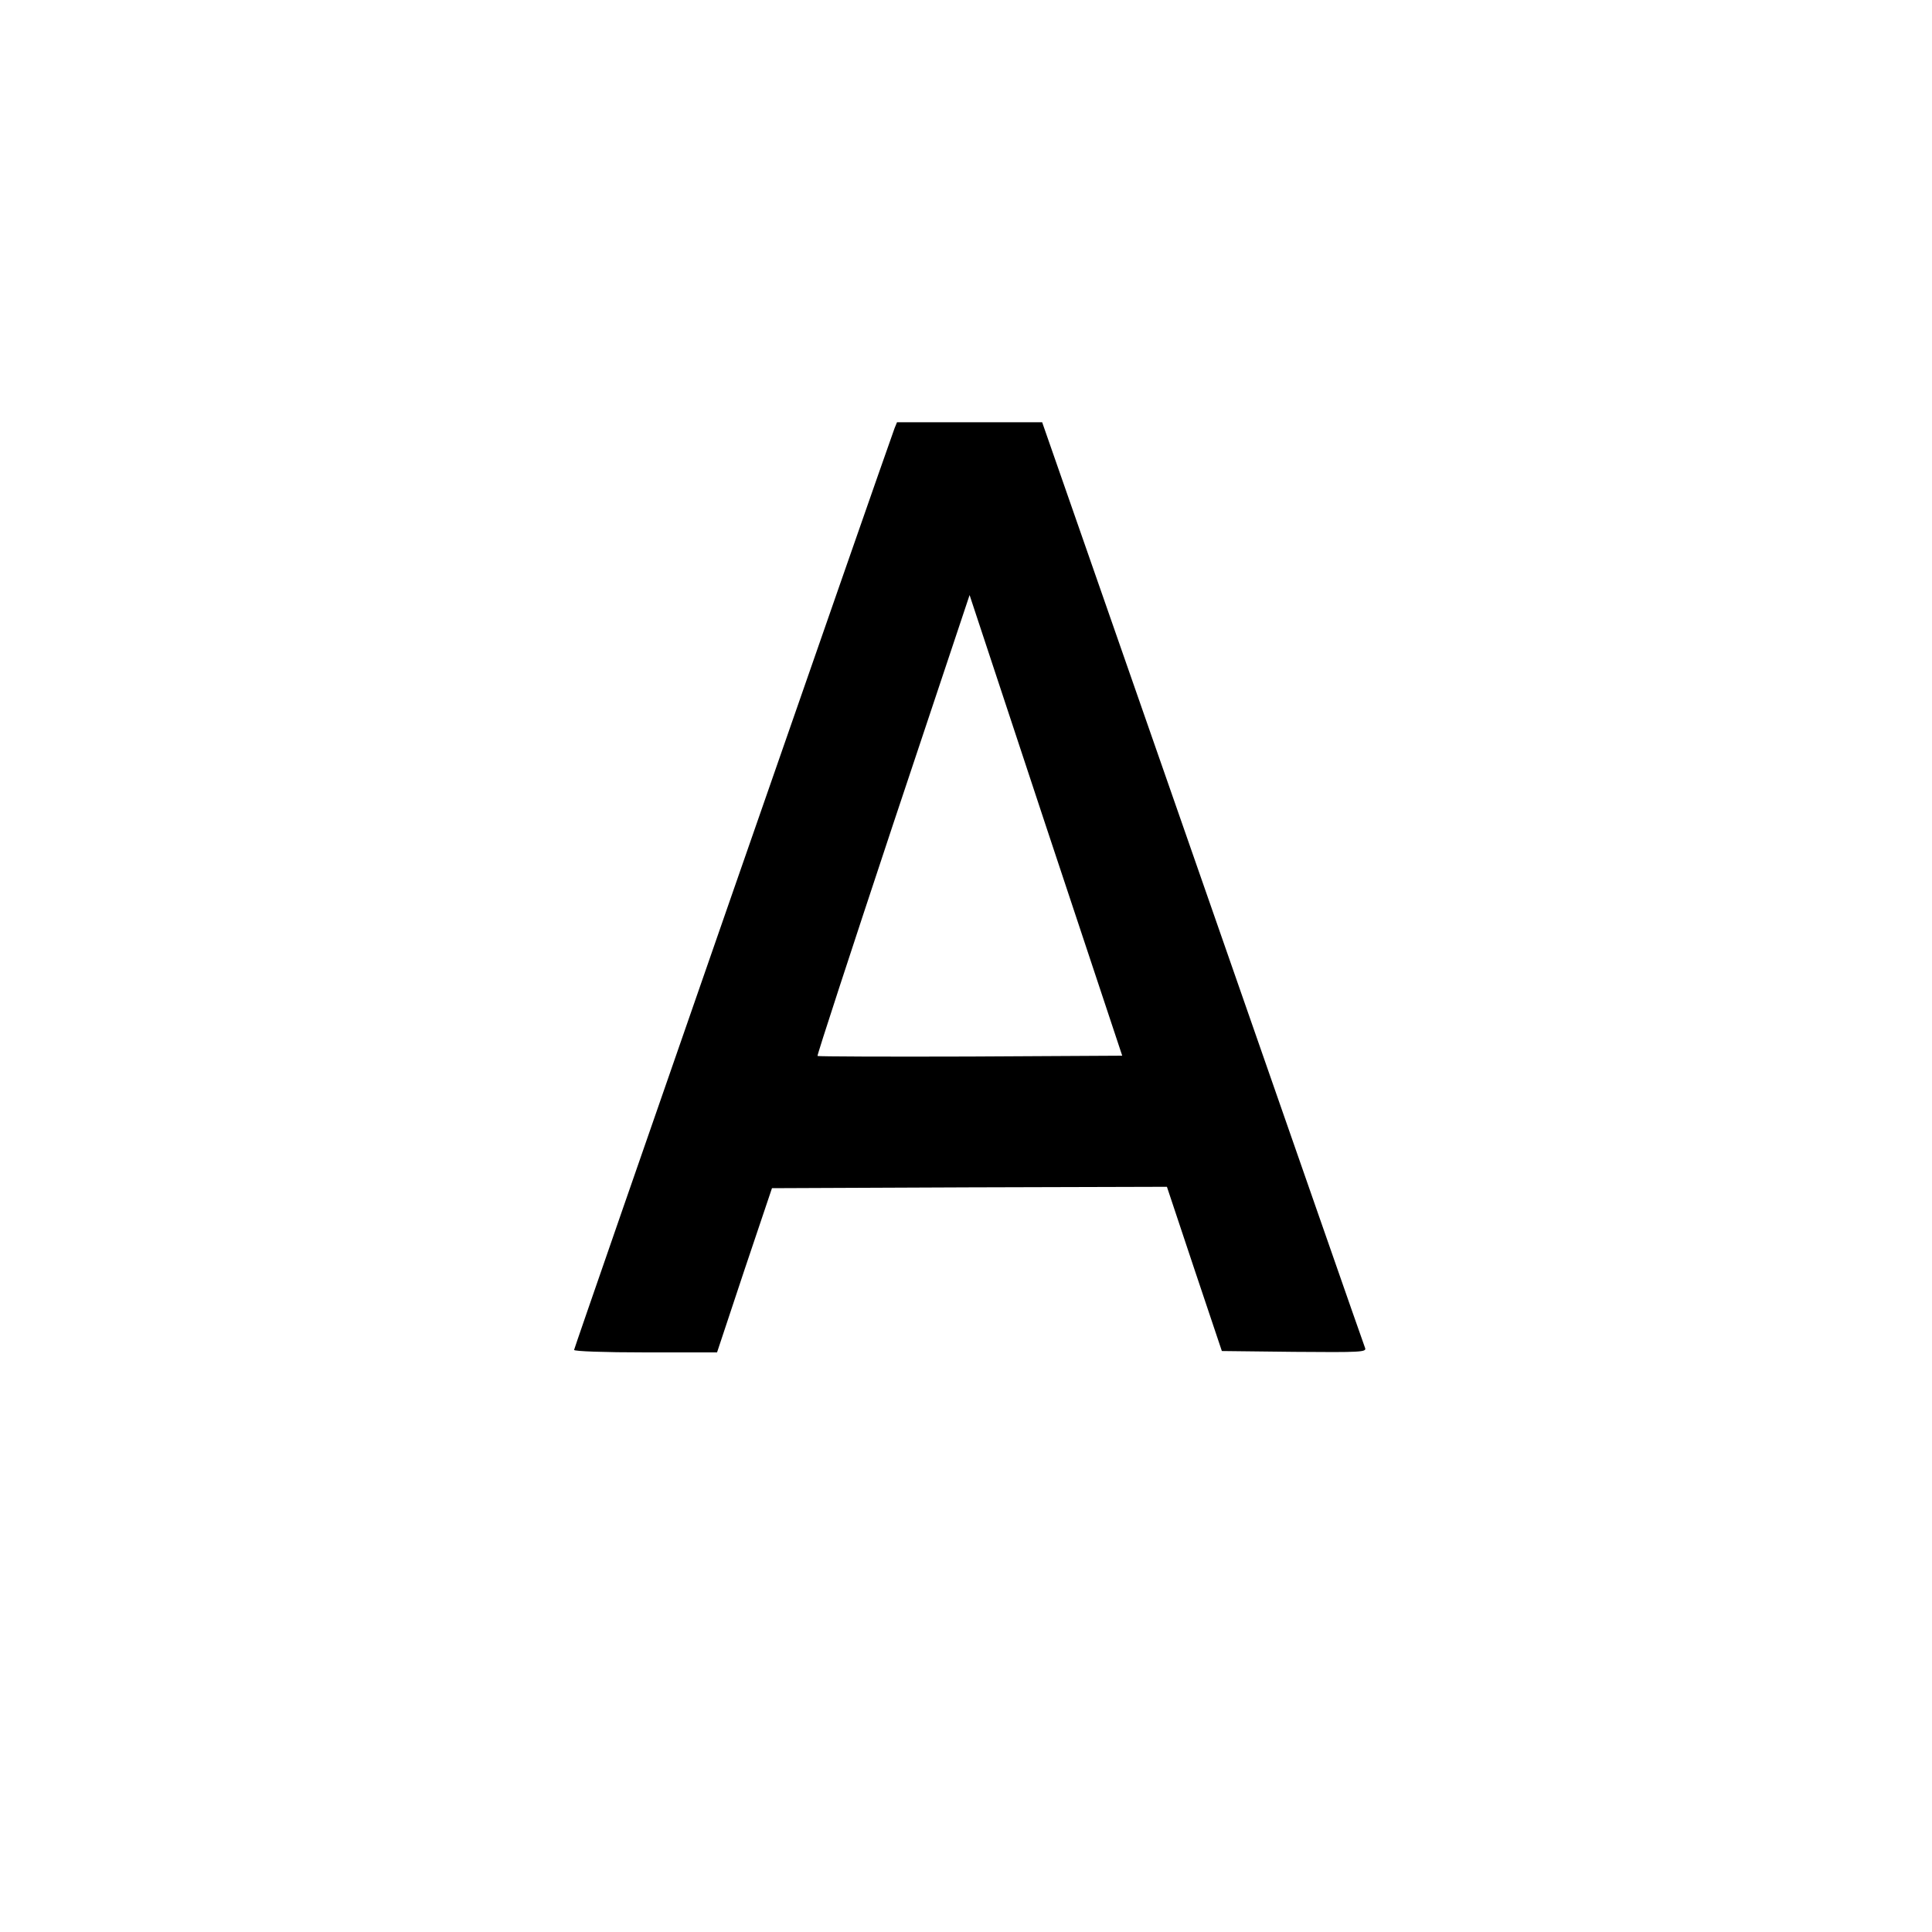 <?xml version="1.0" standalone="no"?>
<!DOCTYPE svg PUBLIC "-//W3C//DTD SVG 20010904//EN"
 "http://www.w3.org/TR/2001/REC-SVG-20010904/DTD/svg10.dtd">
<svg version="1.0" xmlns="http://www.w3.org/2000/svg"
 width="700pt" height="700pt" viewBox="0 0 700 700"
 preserveAspectRatio="xMidYMid meet">
<g transform="translate(0,700) scale(0.1,-0.1)"
fill="#000000" stroke="none">
<path d="M3241 5448 c-32 -86 -1161 -3332 -1161 -3339 0 -5 109 -9 259 -9
l259 0 99 298 100 297 715 3 716 2 99 -297 100 -298 262 -3 c241 -2 263 -1
257 14 -4 9 -268 767 -588 1685 l-582 1669 -263 0 -263 0 -9 -22z m275 -2276
c-302 -1 -551 0 -554 2 -2 3 121 379 273 837 l278 833 276 -835 277 -834 -550
-3z"/>
</g>
</svg>
